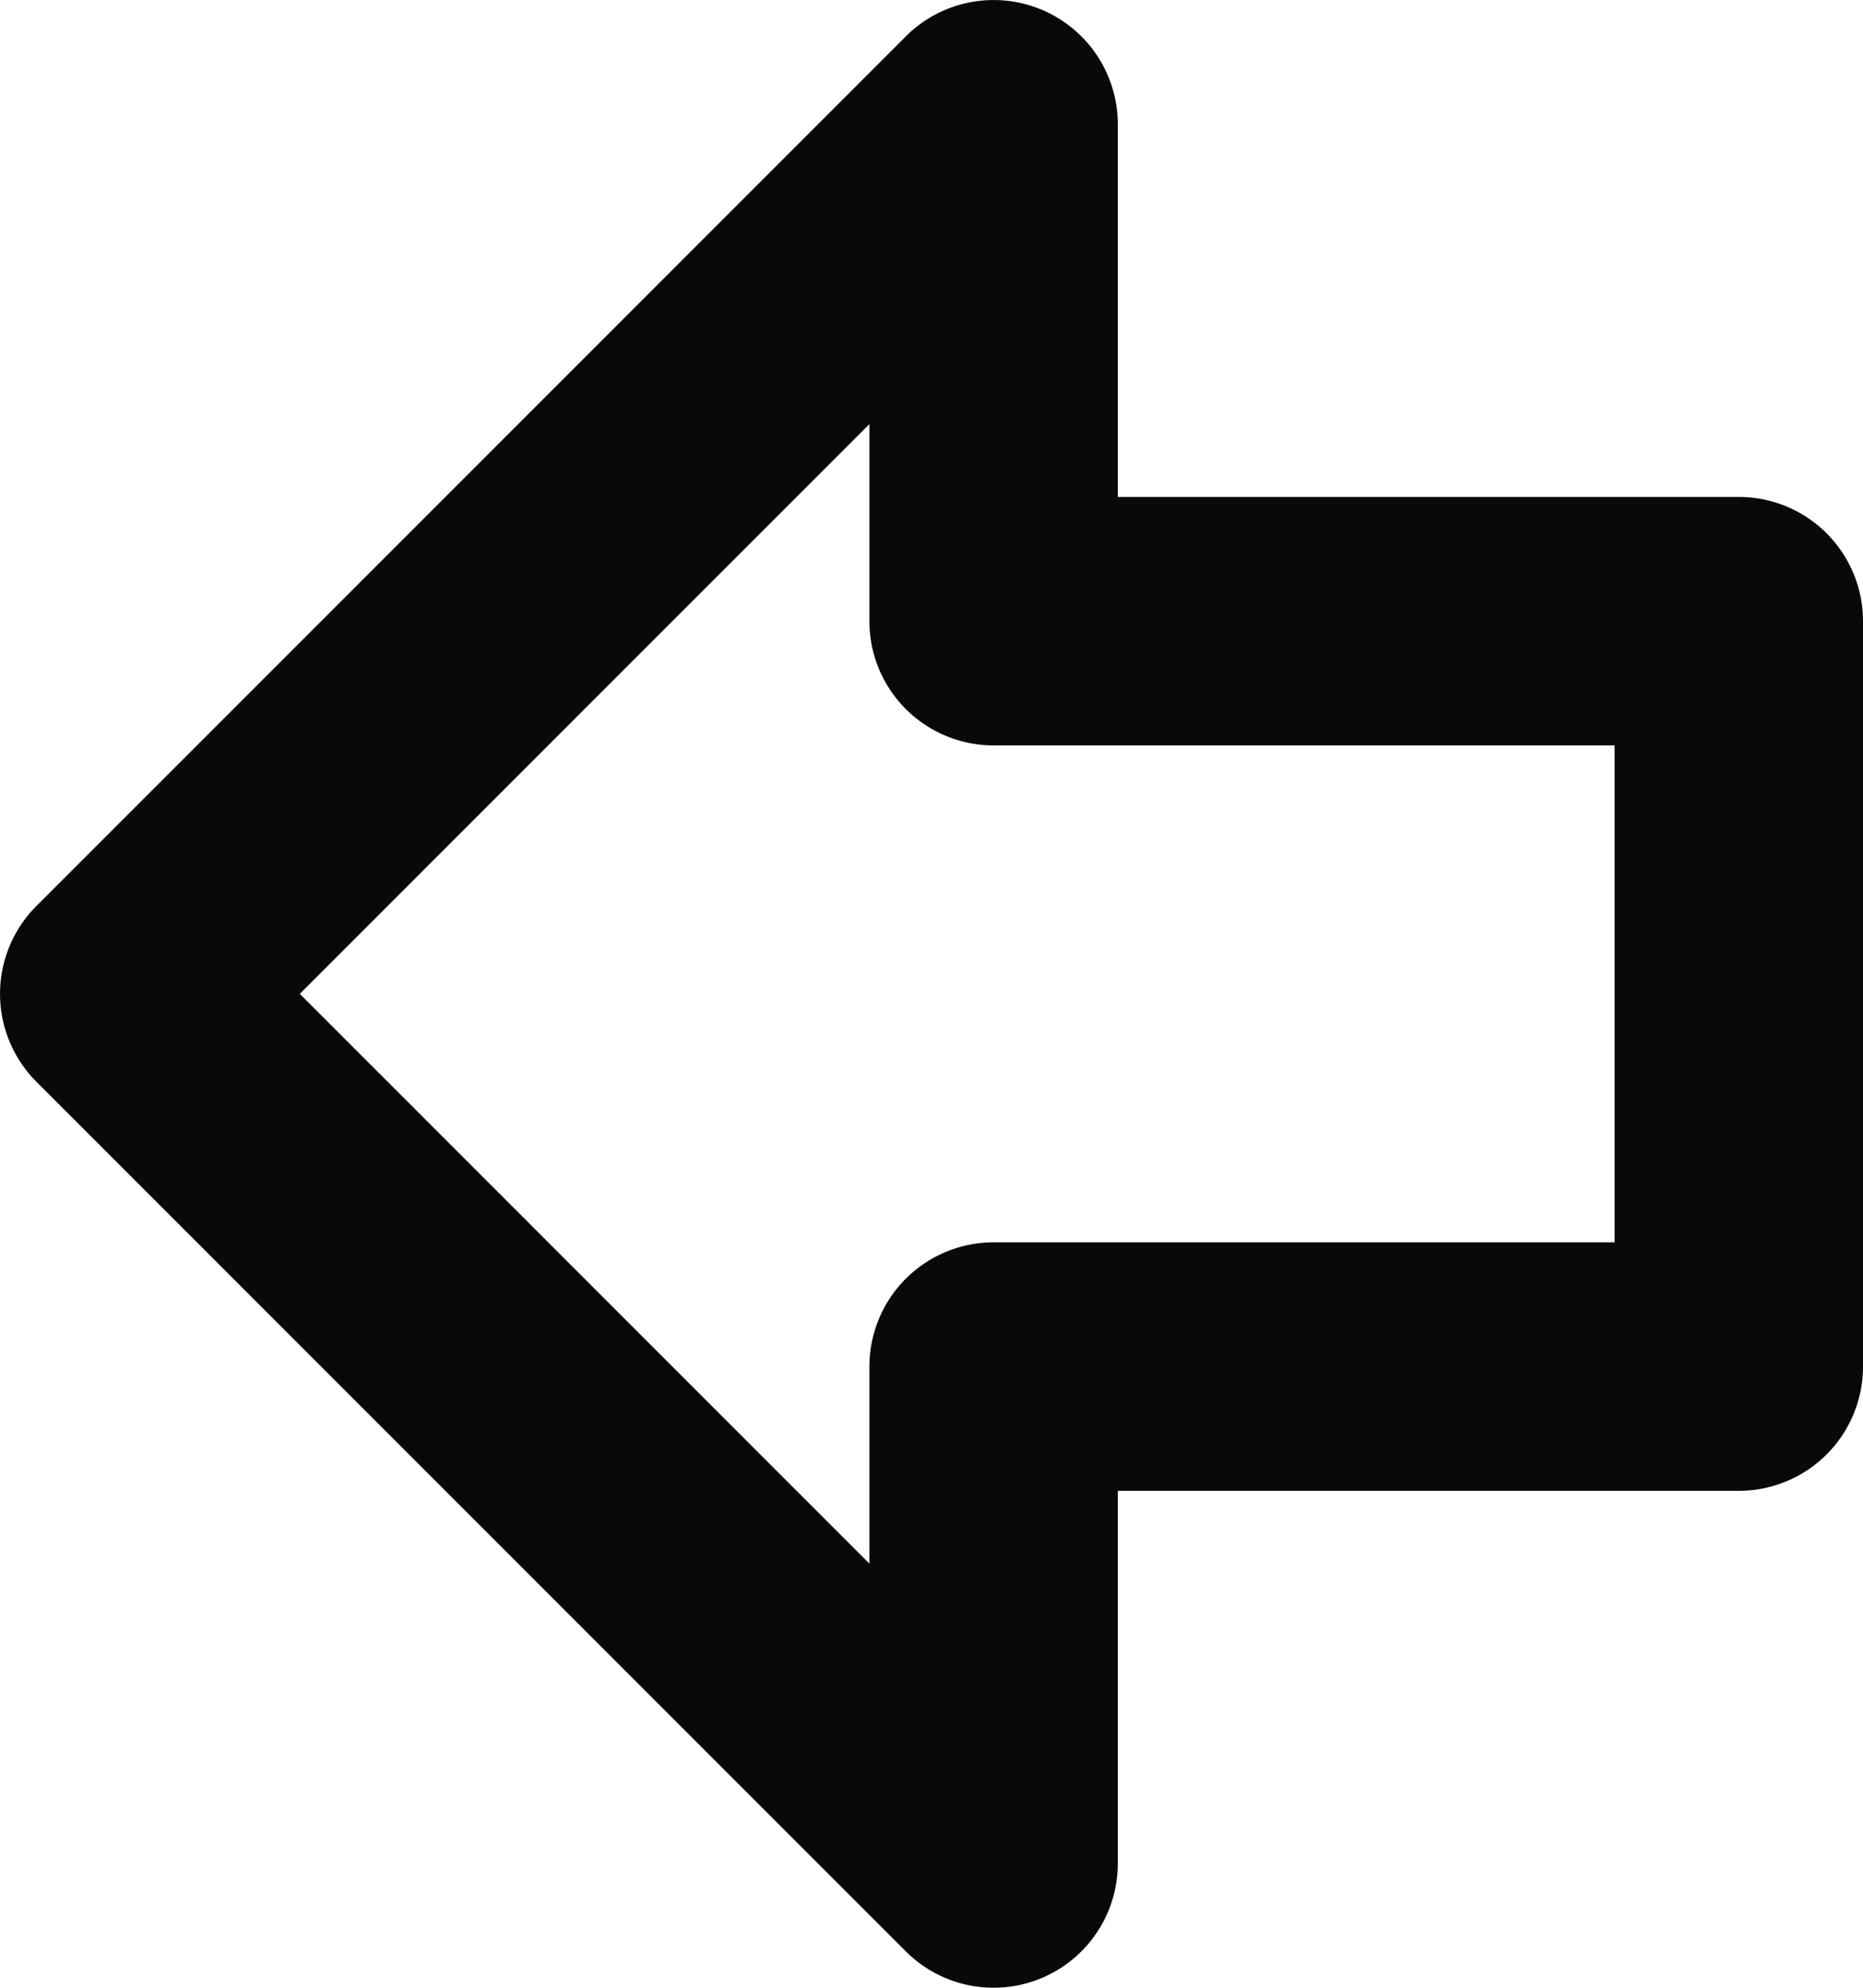 <svg id="arrow-big-left" xmlns="http://www.w3.org/2000/svg" width="15" height="16" viewBox="0 0 15 16">
  <path id="Vector" d="M14,11v1a1,1,0,0,0,1-1ZM8,11V10a1,1,0,0,0-1,1Zm0,4-.707.707A1,1,0,0,0,9,15ZM1,8,.293,7.293a1,1,0,0,0,0,1.414ZM8,1H9A1,1,0,0,0,7.293.293ZM8,5H7A1,1,0,0,0,8,6Zm6,0h1a1,1,0,0,0-1-1Zm0,5H8v2h6ZM7,11v4H9V11Zm1.707,3.293-7-7L.293,8.707l7,7Zm-7-5.586,7-7L7.293.293l-7,7ZM7,1V5H9V1ZM8,6h6V4H8Zm5-1v6h2V5Z" transform="translate(0 0)" fill="#09090b"/>
</svg>
